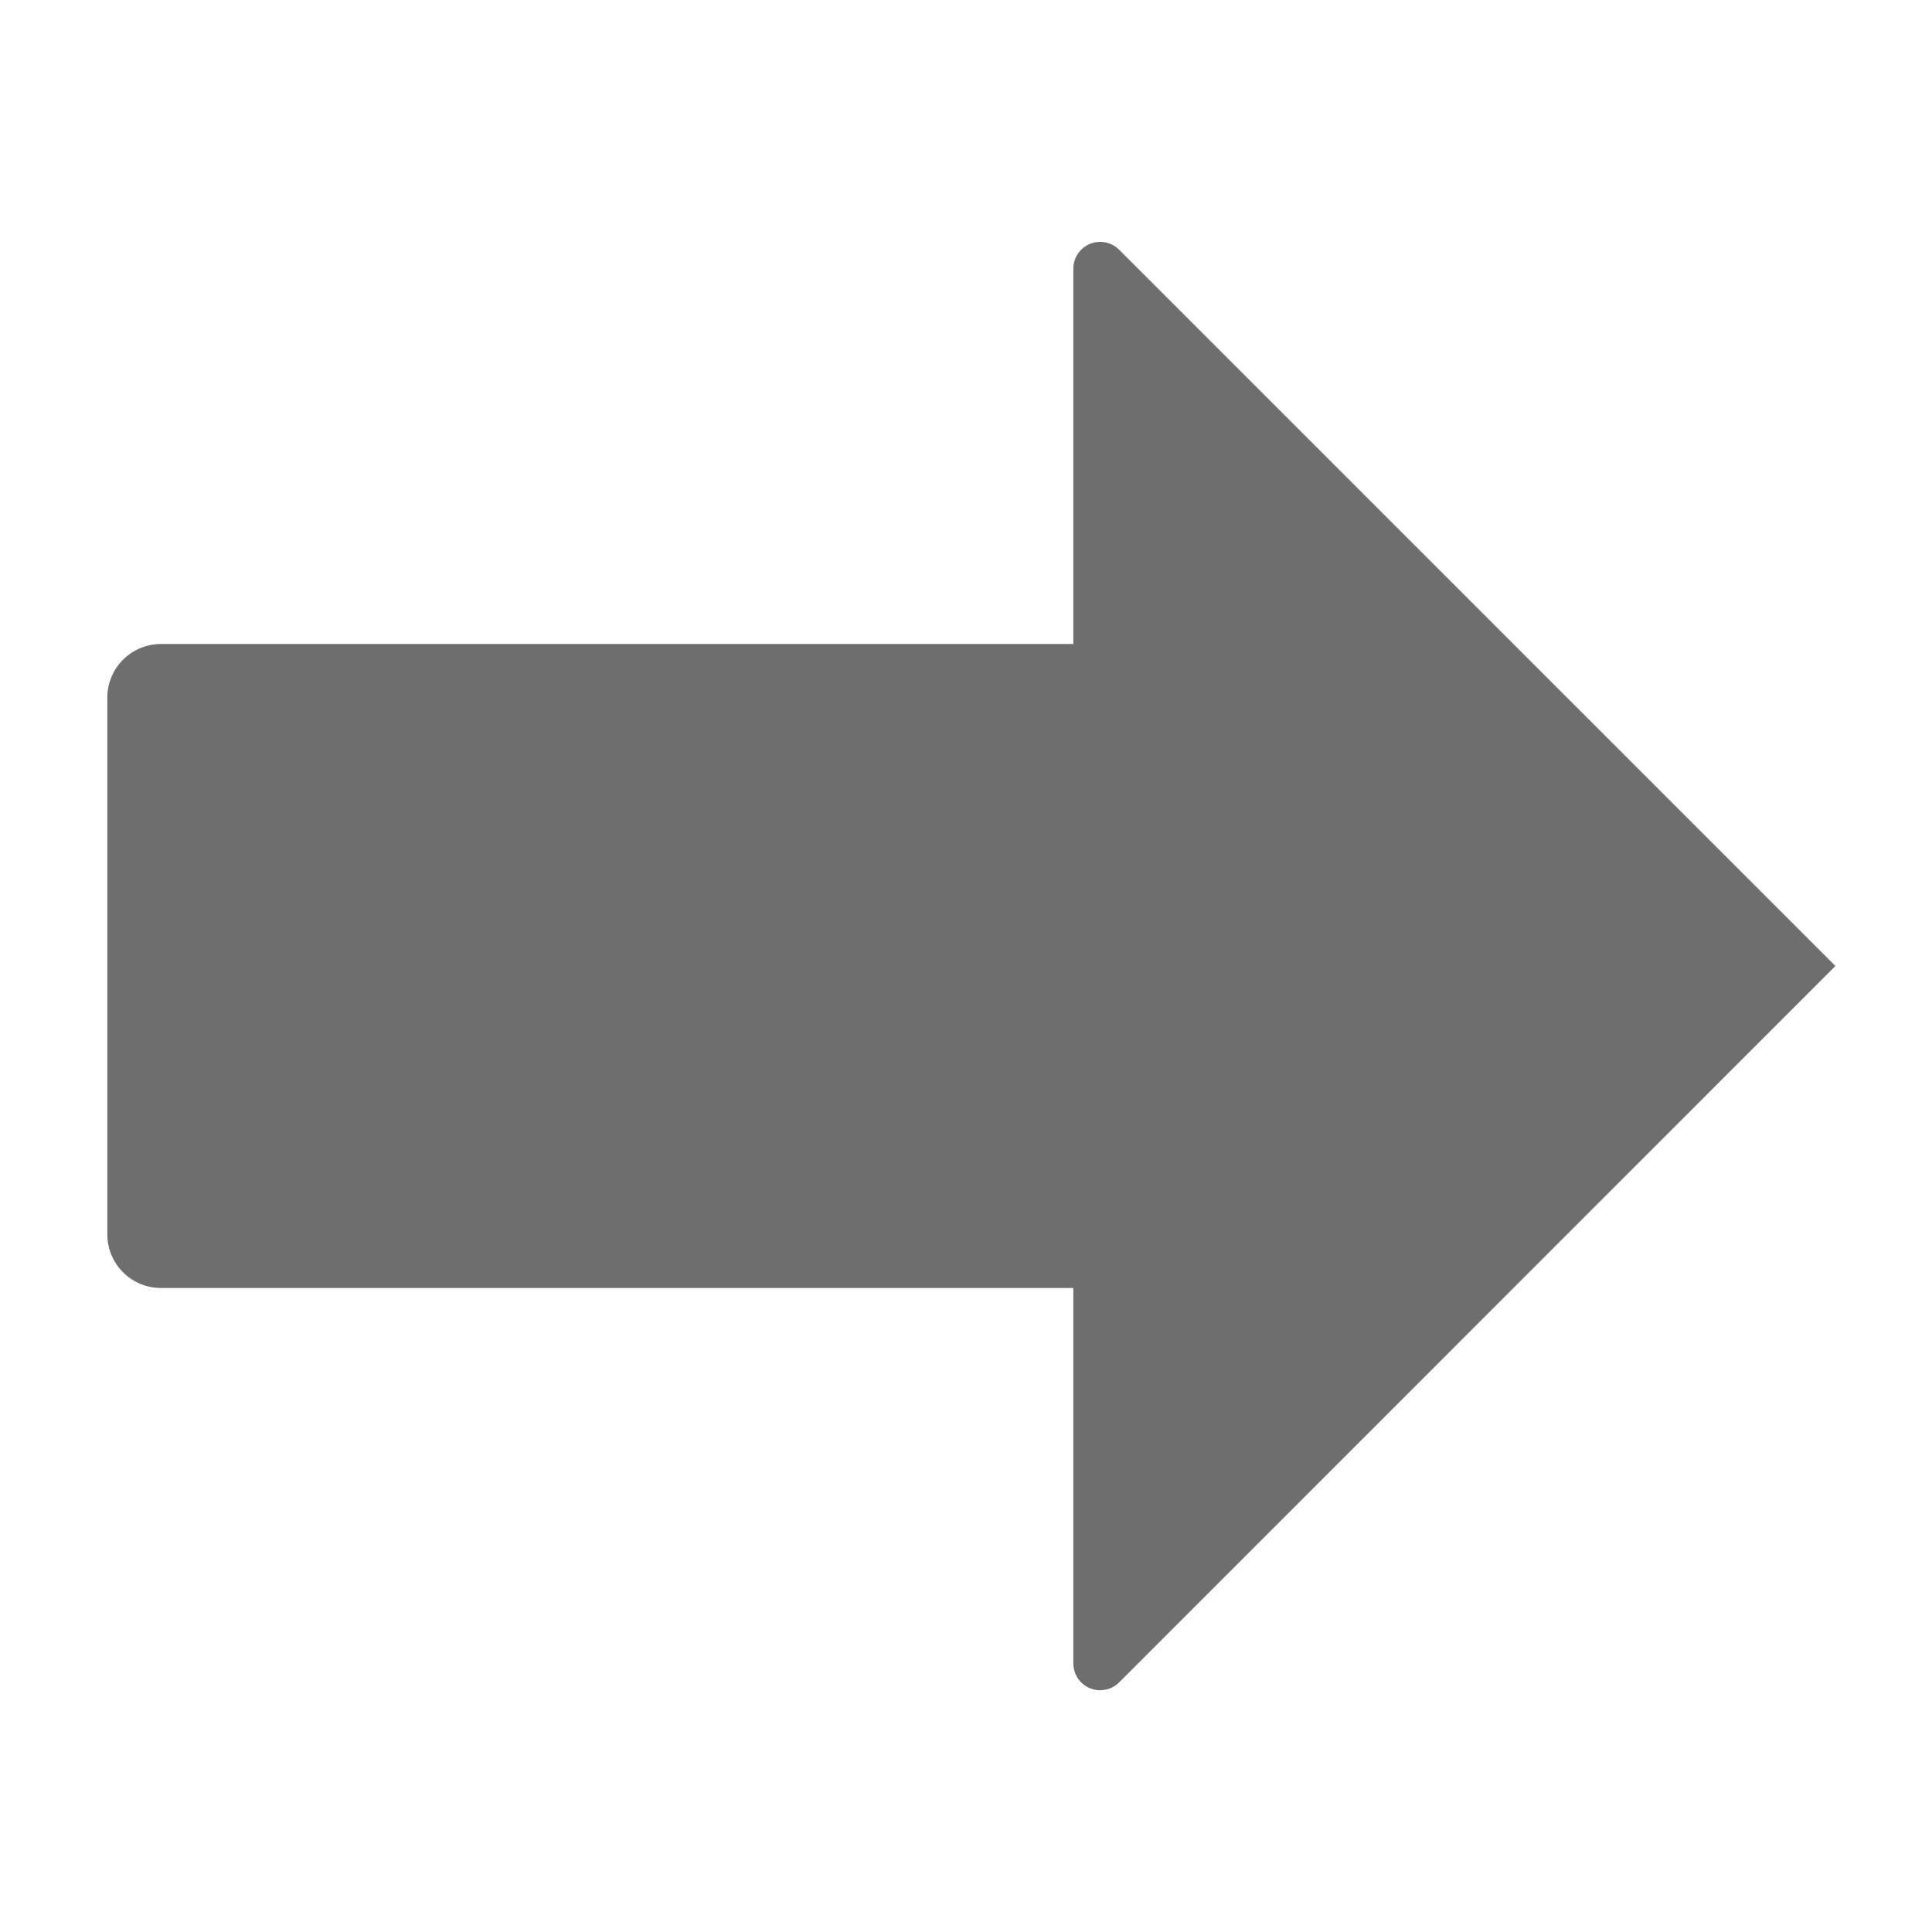 <svg xmlns="http://www.w3.org/2000/svg" height="18" viewBox="0 0 18 18" width="18">
  <defs>
    <style>
      .a {
        fill: #6E6E6E;
      }
    </style>
  </defs>
  <title>S ArrowRight 18 N</title>
  <rect id="Canvas" fill="#ff13dc" opacity="0" width="18" height="18" /><path class="a" d="M10,6H1.5a.5.5,0,0,0-.5.5v5a.5.5,0,0,0,.5.5H10v3.497a.25.25,0,0,0,.427.177L17.1,9,10.427,2.327A.25.25,0,0,0,10,2.503Z" />
</svg>